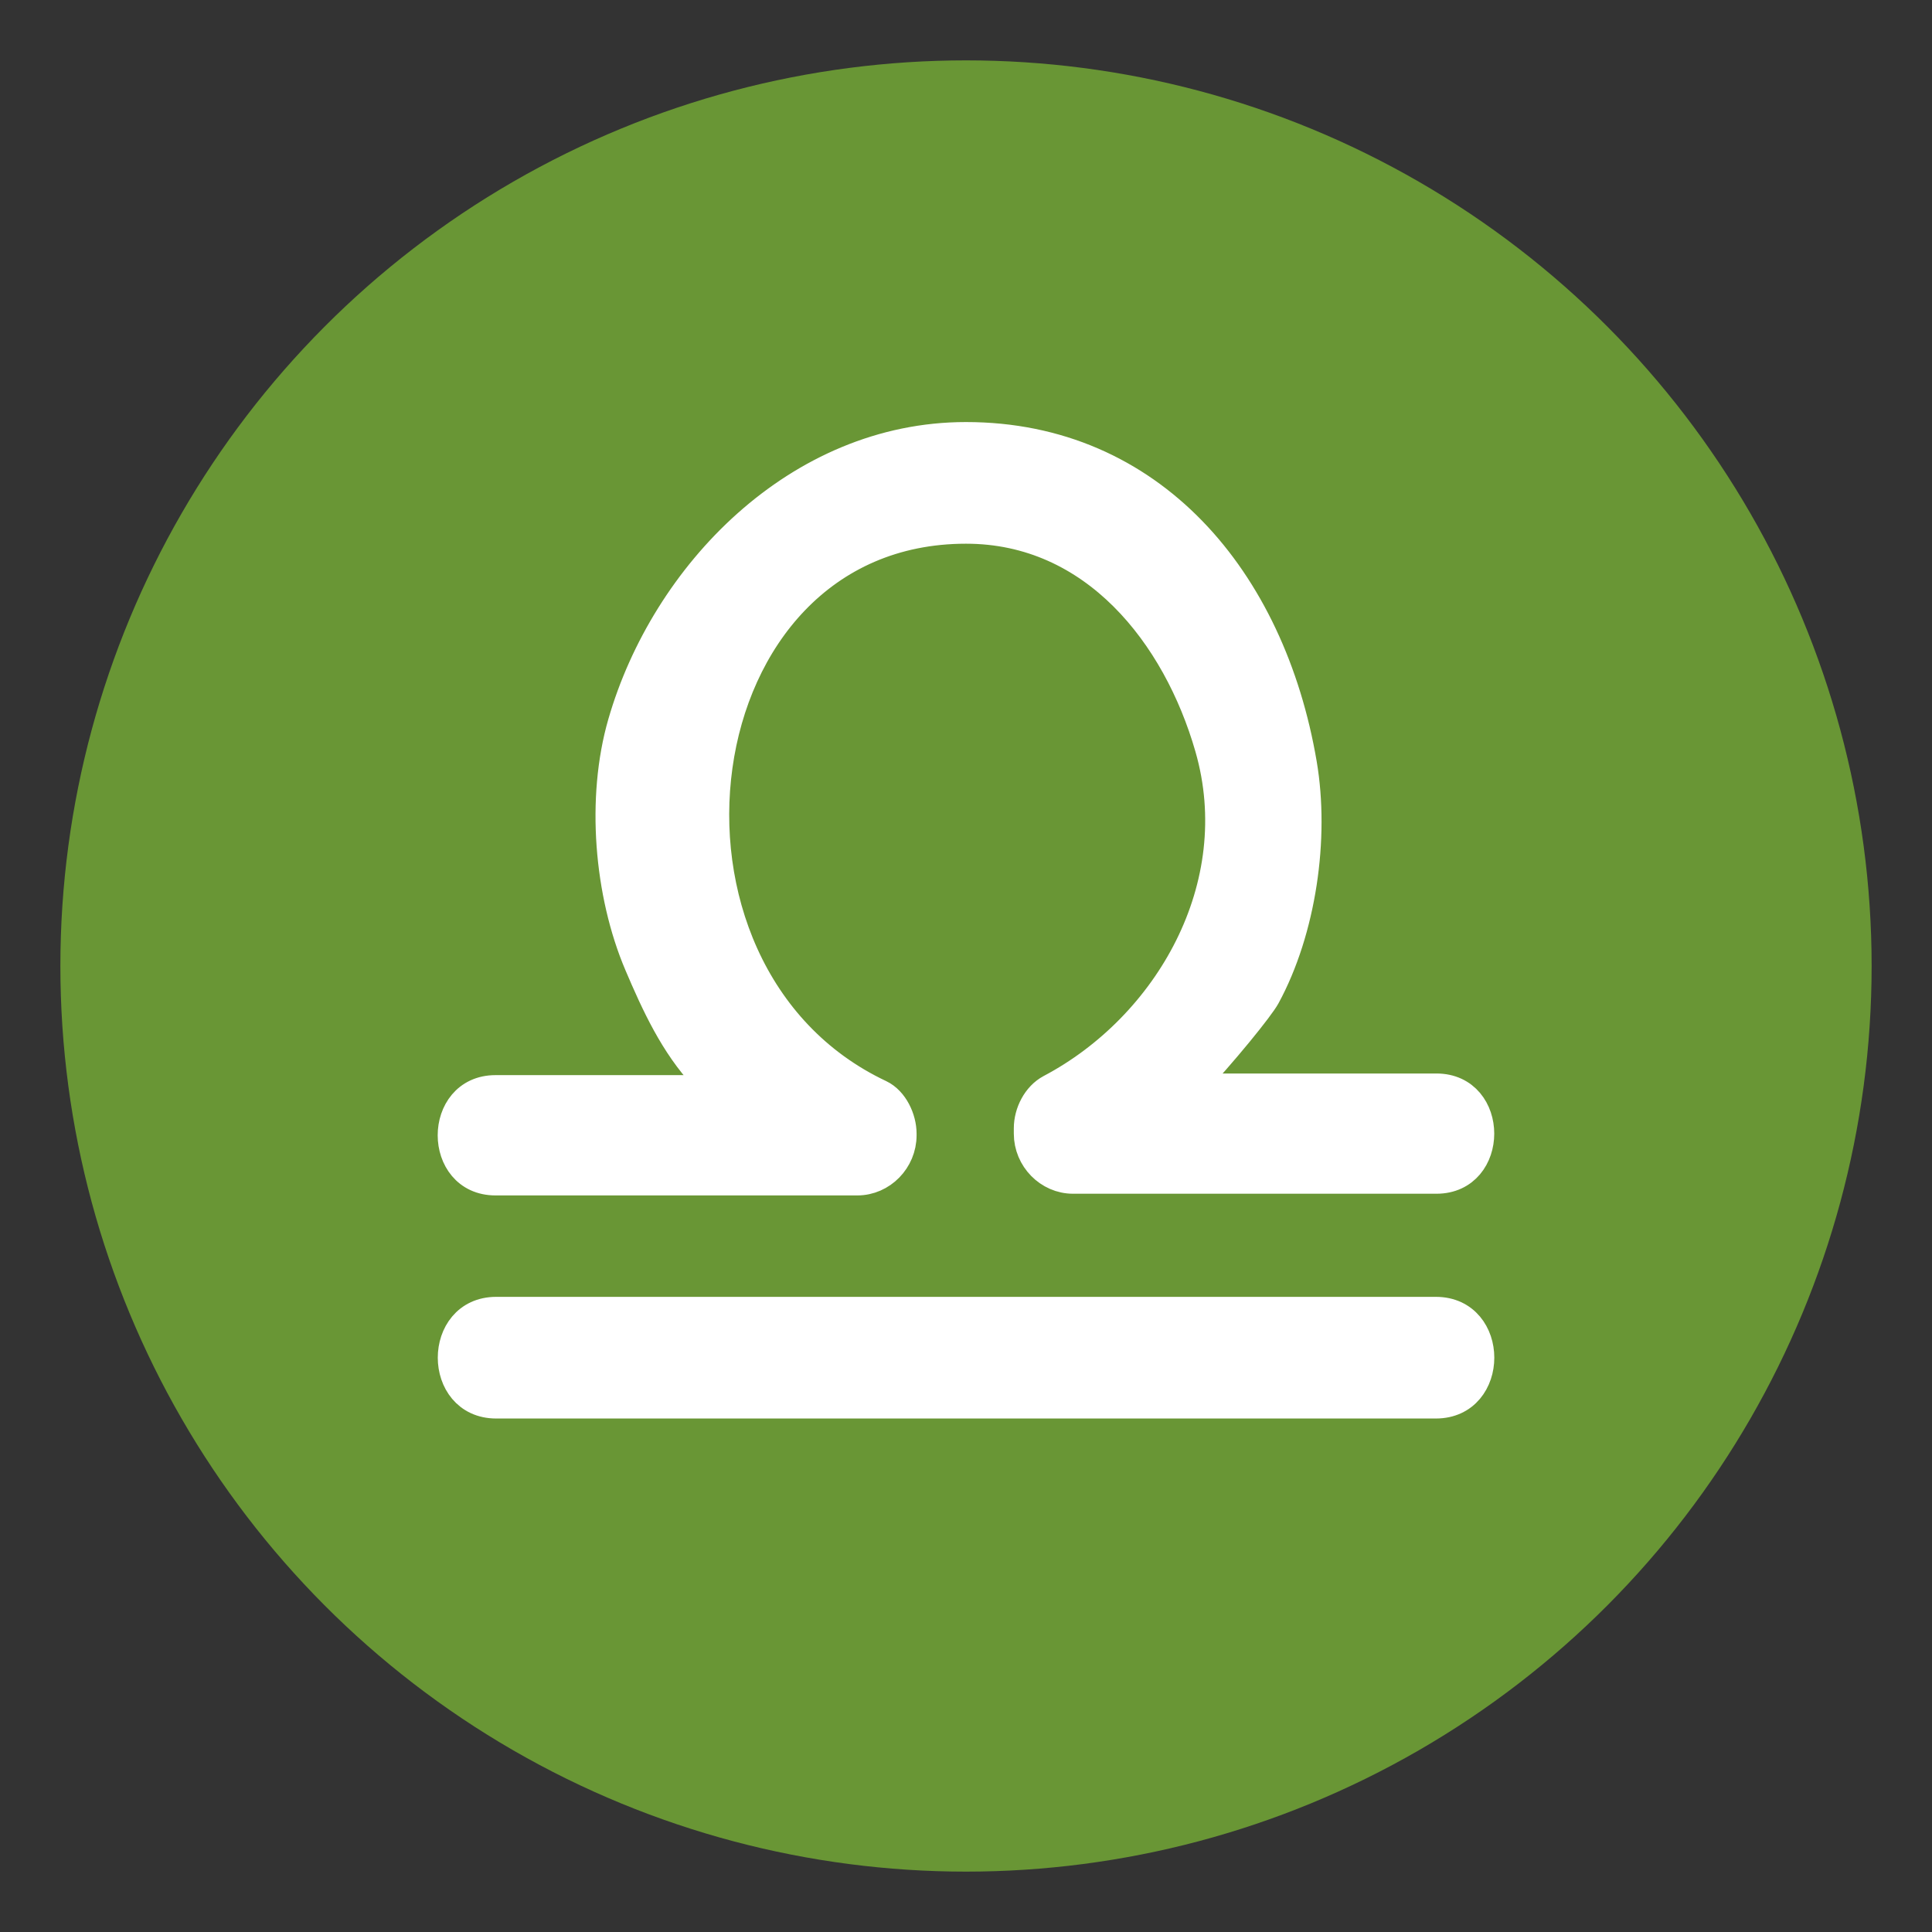 <svg xmlns="http://www.w3.org/2000/svg" viewBox="0 0 64 64"><rect x="0" y="0" width="64" height="64" fill="#333333" stroke="none"/><circle fill="#699635" cx="32" cy="32" r="30"/><g fill="#fff" stroke="#fff" stroke-miterlimit="10"><path d="M47.566 43.46h-31.13c-1.912 0-1.912 3.03 0 3.03h31.13c1.913 0 1.913-3.03 0-3.03zM16.414 39.1h11.988c.797 0 1.461-.677 1.461-1.493v-.053c0-.485-.27-1.075-.723-1.29-8.542-4.03-6.738-18.753 2.86-18.753 4.273 0 7.01 3.526 8.08 7.246 1.328 4.606-1.355 9.259-5.273 11.329-.449.239-.723.785-.723 1.29v.178c0 .813.664 1.49 1.461 1.49h12.04c1.885 0 1.885-2.983 0-2.983h-8.213c1.156-1.229 2.344-2.704 2.539-3.061 1.189-2.186 1.631-5.24 1.213-7.695-1.039-6.109-5.01-10.824-11.125-10.824-5.551 0-9.949 4.563-11.367 9.482-.715 2.475-.453 5.634.547 7.982.561 1.318 1.176 2.655 2.164 3.71.049.05.215.227.445.46h-7.375c-1.885.001-1.885 2.985 0 2.985z"/></g></svg>